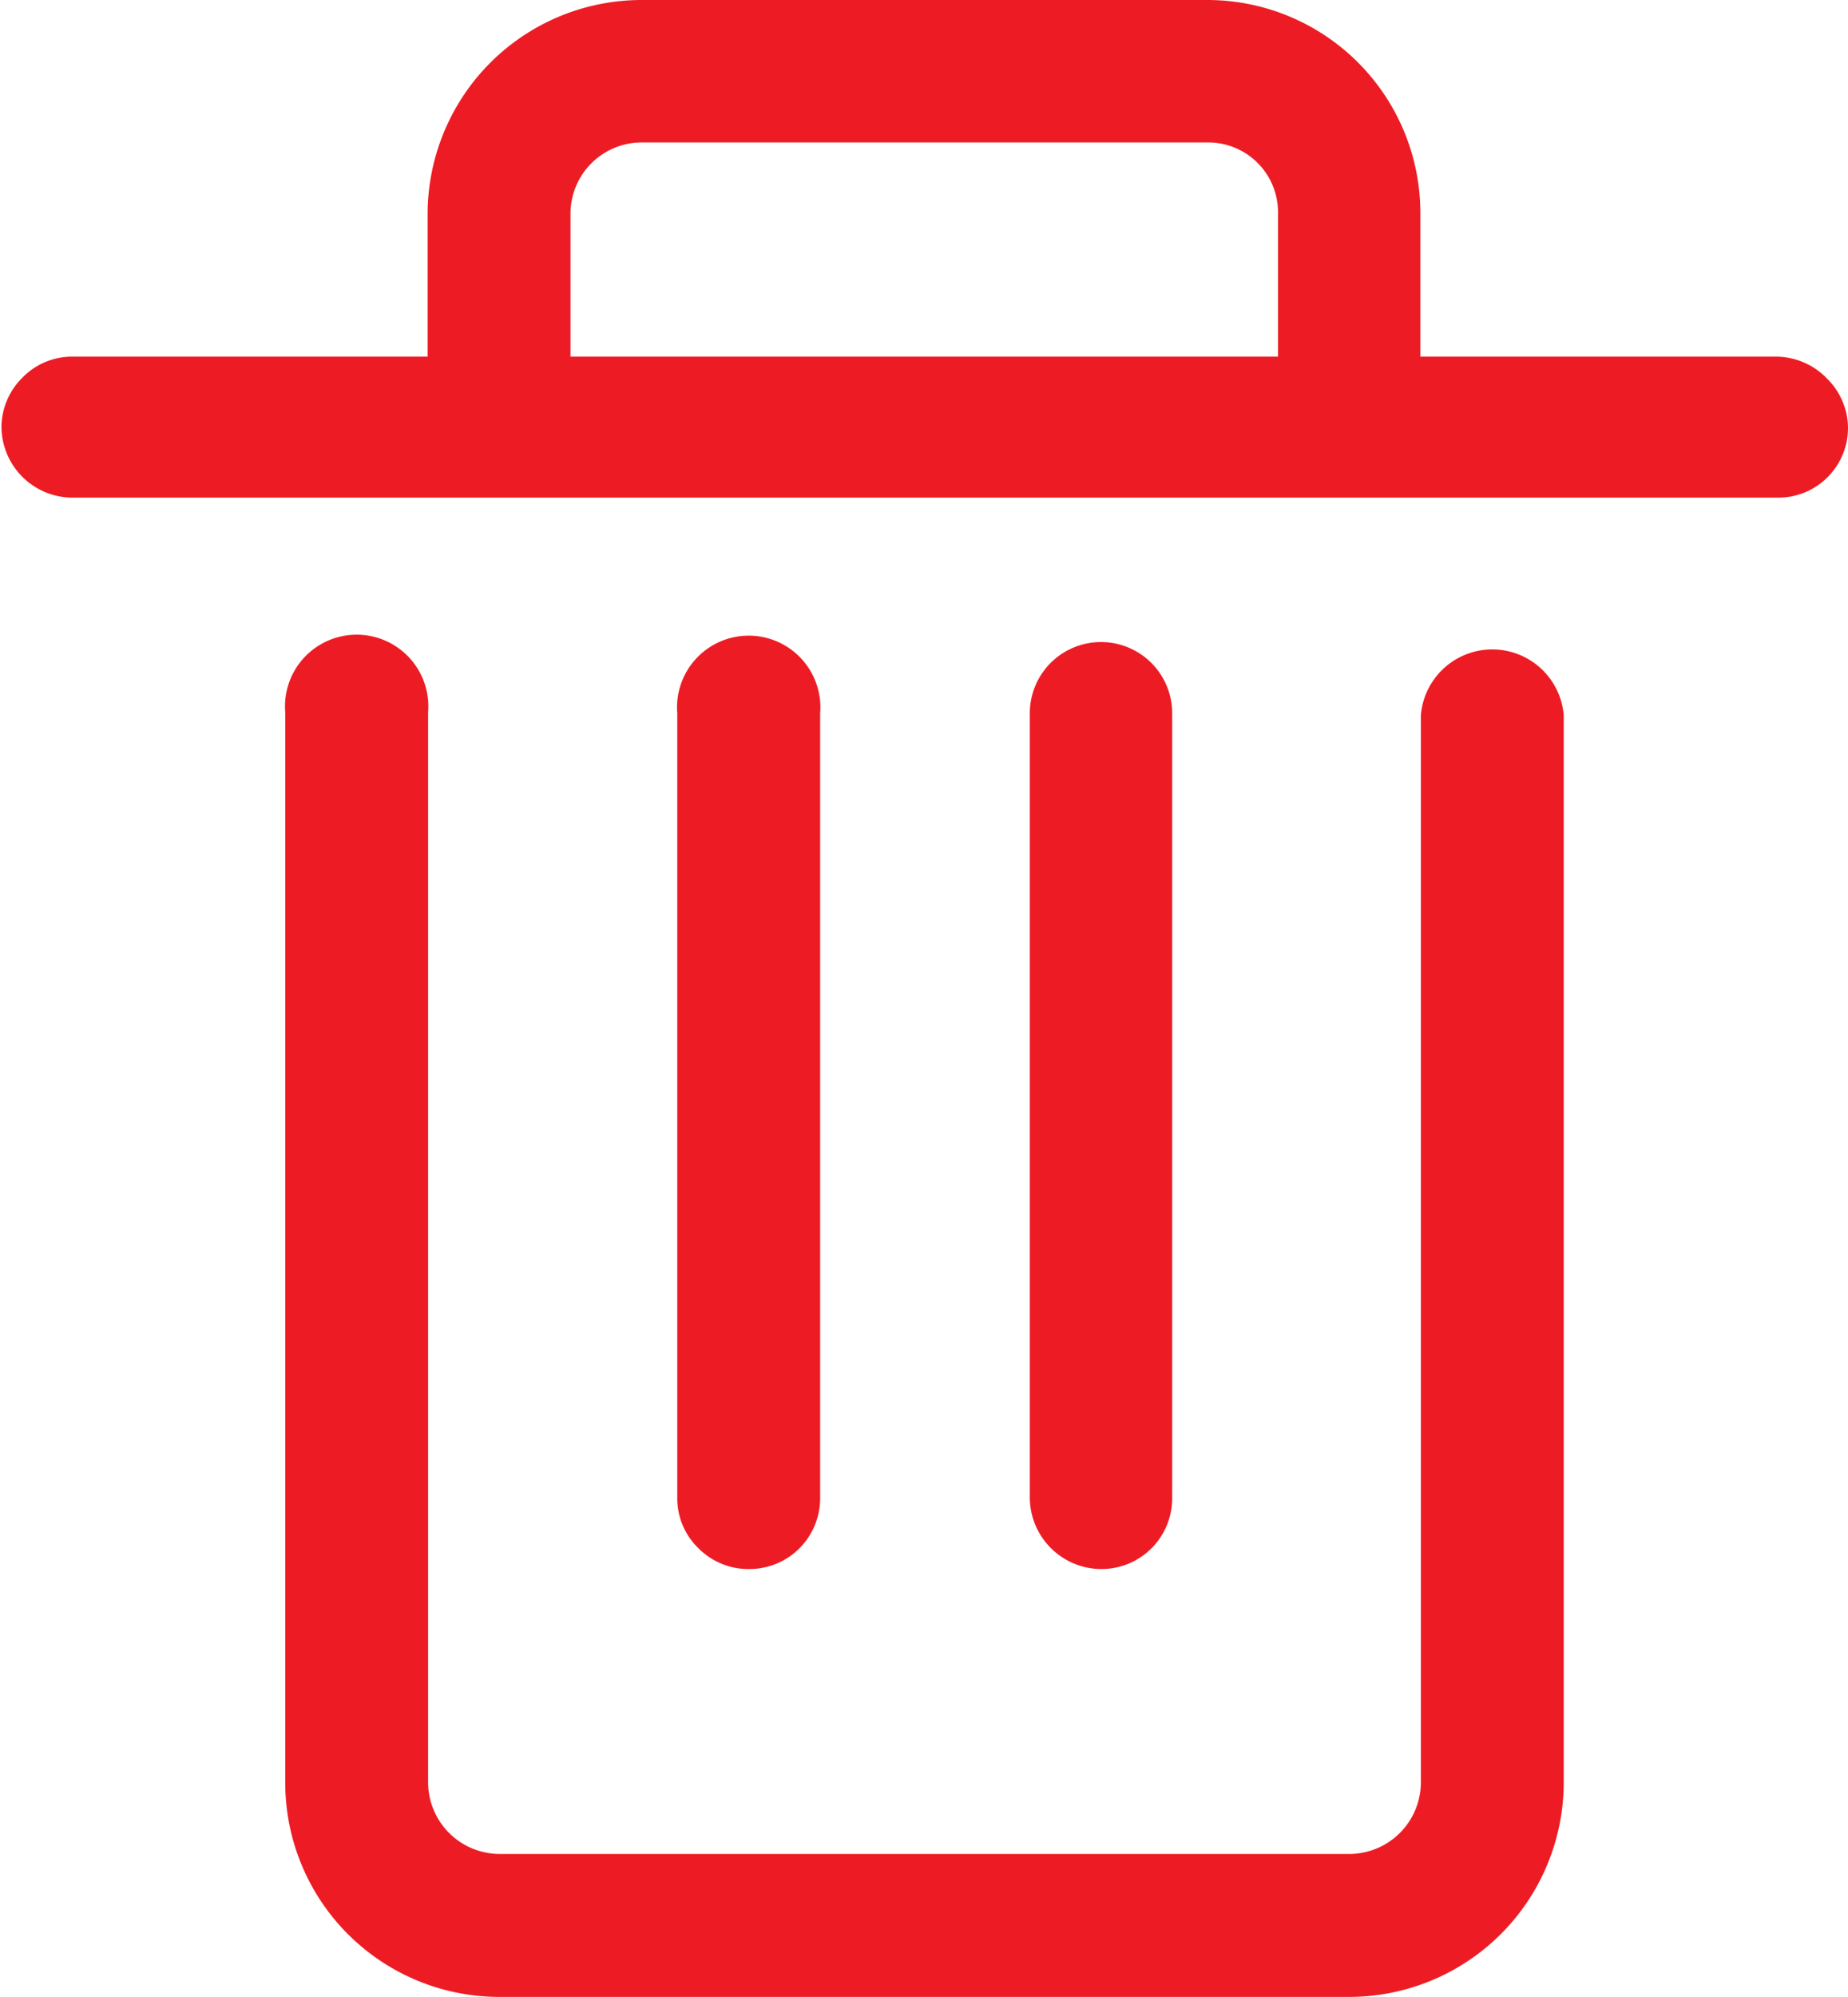 <svg viewBox="0 0 37.9 40.93" xmlns="http://www.w3.org/2000/svg"><path d="m27.67 40.93h-17.43a4.39 4.39 0 0 1 -4.39-4.38v-21.95a1.47 1.47 0 1 1 2.93 0v21.95a1.47 1.47 0 0 0 1.46 1.45h17.44a1.47 1.47 0 0 0 1.46-1.46v-21.88a1.47 1.47 0 0 1 2.93 0v21.89a4.4 4.4 0 0 1 -4.4 4.38zm-15.97-36.55a1.46 1.46 0 0 1 1.46-1.46h11.62a1.43 1.43 0 0 1 1.43 1.46v2.93h-14.51zm24.74 2.93h-7.31v-2.93a4.37 4.37 0 0 0 -4.35-4.38h-11.62a4.39 4.39 0 0 0 -4.39 4.38v2.93h-7.31a1.42 1.42 0 0 0 -1 .43 1.44 1.44 0 0 0 -.43 1 1.46 1.46 0 0 0 1.46 1.46h35a1.43 1.43 0 0 0 1.41-1.43 1.43 1.43 0 0 0 -.42-1 1.46 1.46 0 0 0 -1.04-.46zm-21.12 24.85a1.44 1.44 0 0 1 -1-.43 1.42 1.42 0 0 1 -.43-1v-16.11a1.47 1.47 0 1 1 2.93 0v16.08a1.45 1.45 0 0 1 -1.47 1.46zm7.26 0a1.47 1.47 0 0 1 -1.46-1.46v-16.08a1.46 1.46 0 1 1 2.92 0v16.08a1.45 1.45 0 0 1 -1.46 1.46z" fill="#ed1c24"/></svg>